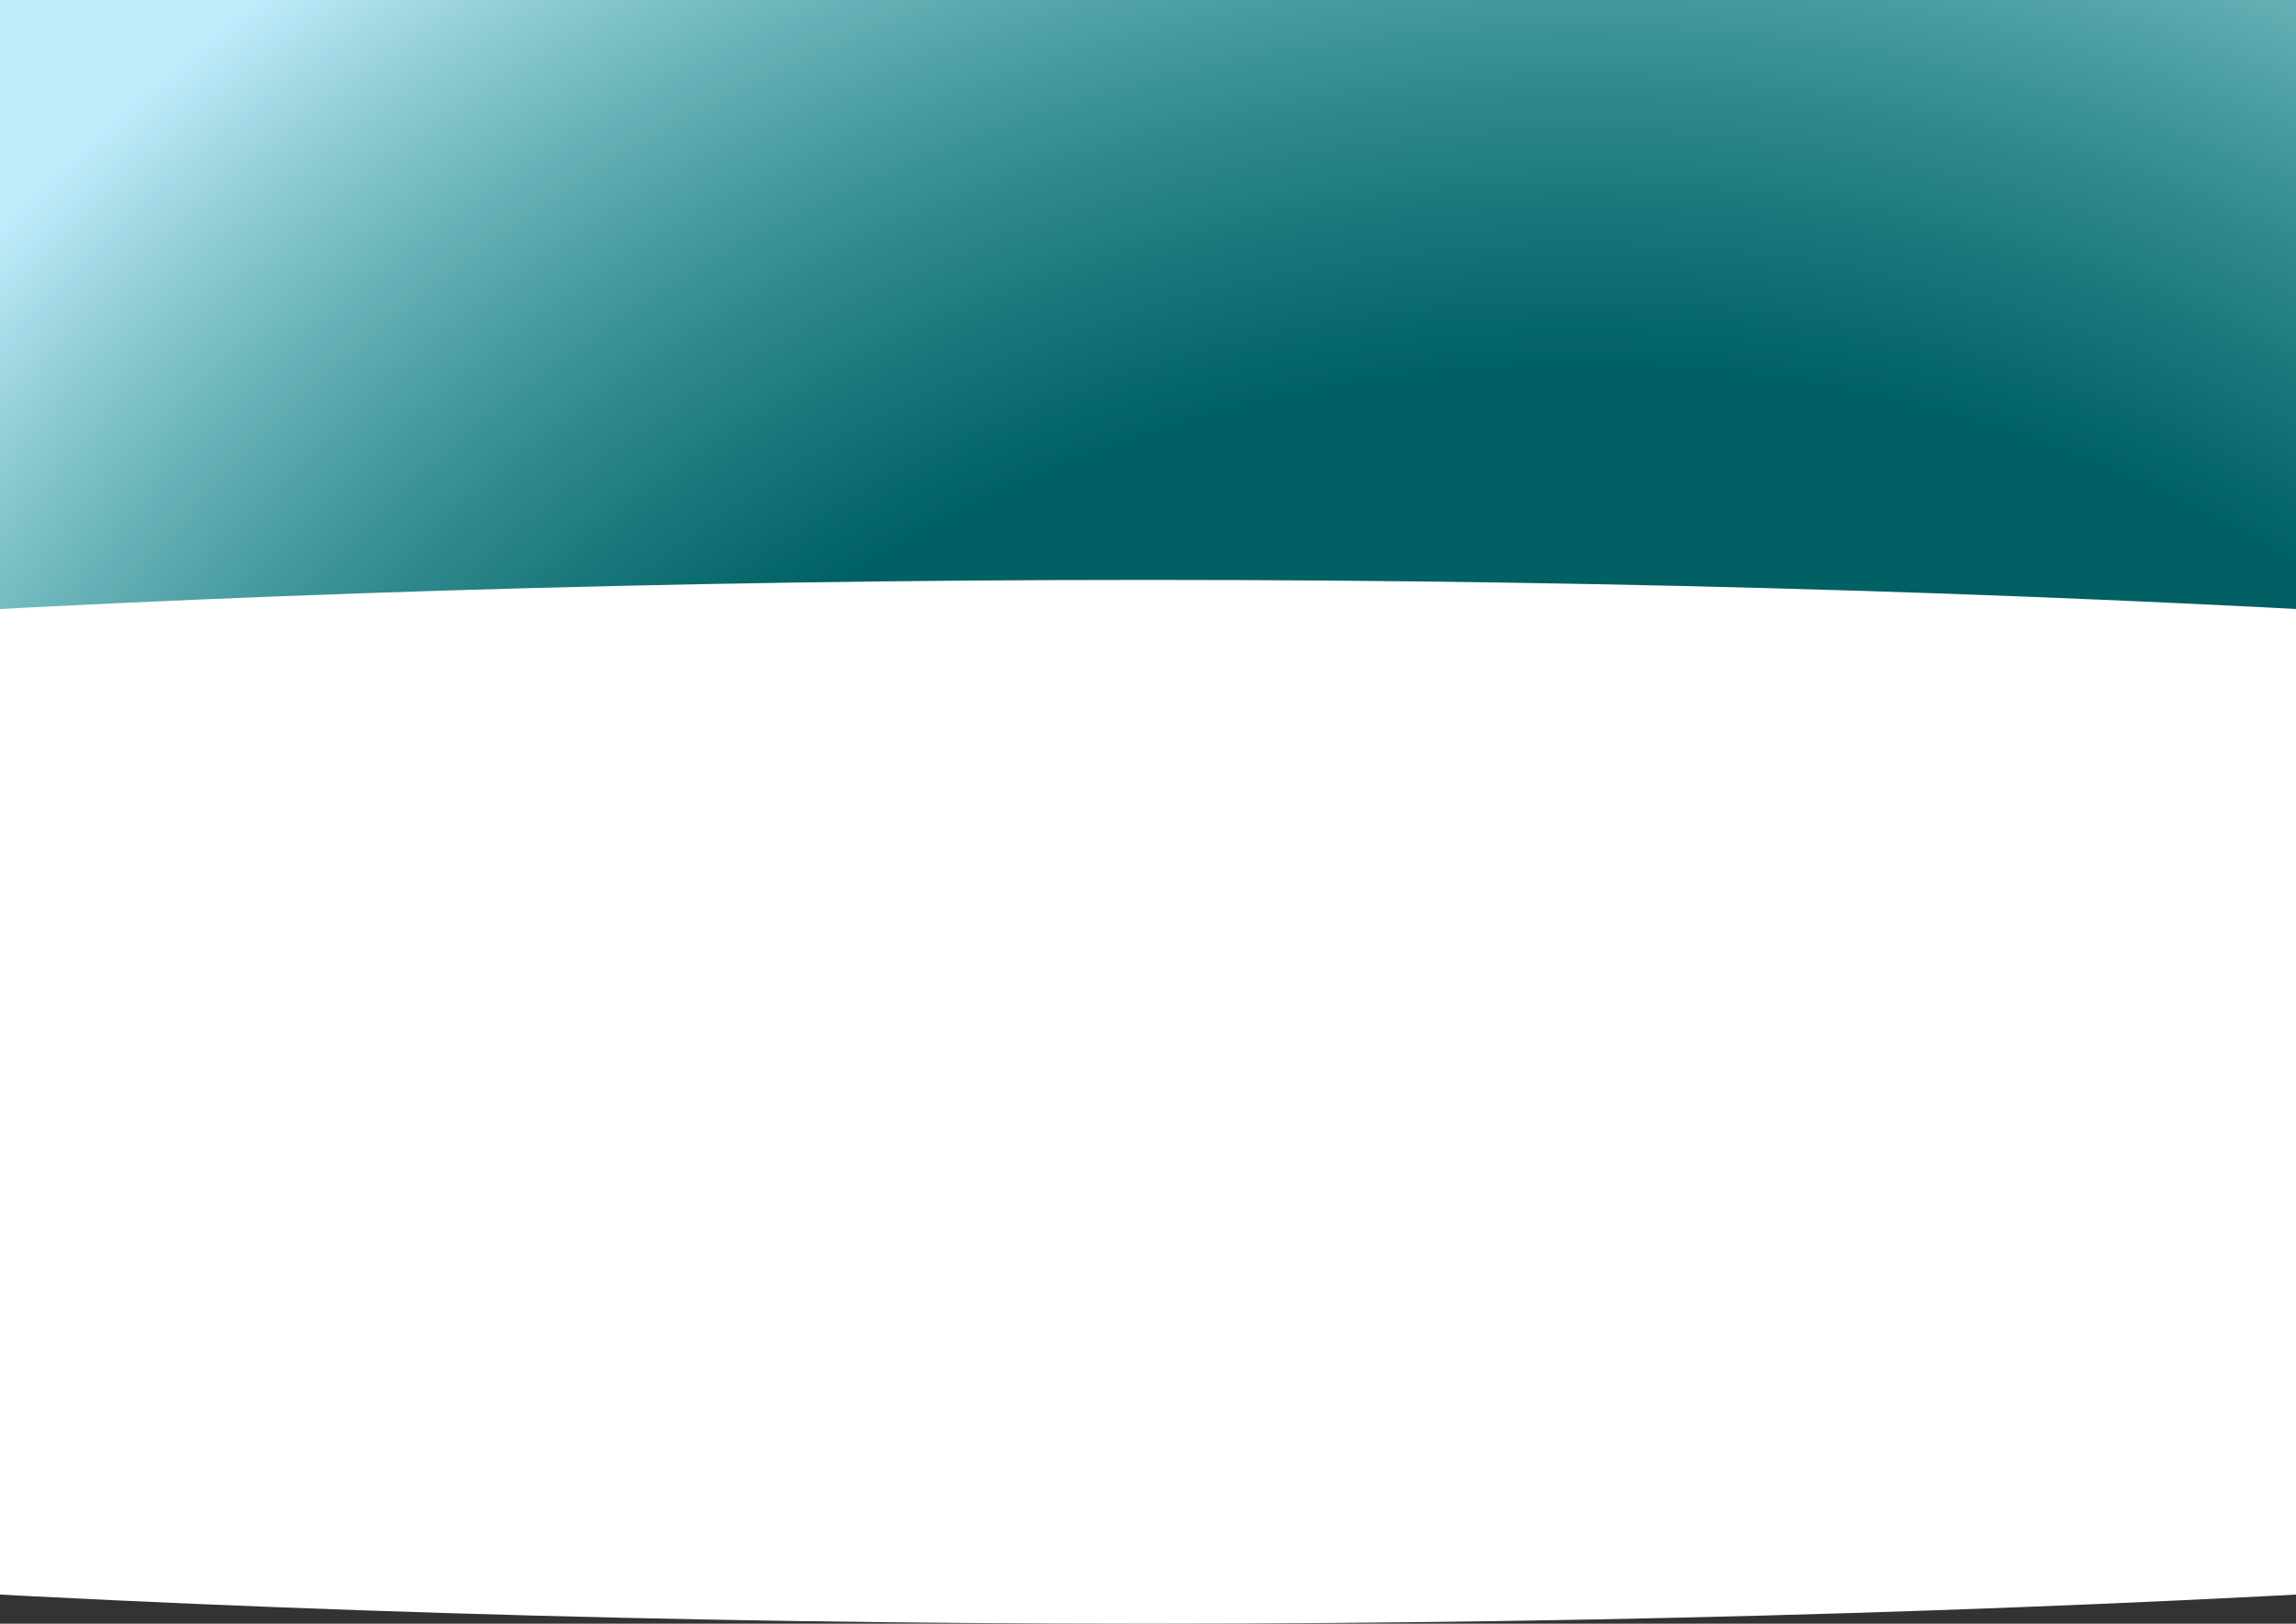 <?xml version="1.0" encoding="UTF-8" standalone="no"?>
<!-- Created with Inkscape (http://www.inkscape.org/) -->

<svg
   xmlns:dc="http://purl.org/dc/elements/1.1/"
   xmlns:cc="http://creativecommons.org/ns#"
   xmlns:rdf="http://www.w3.org/1999/02/22-rdf-syntax-ns#"
   xmlns:svg="http://www.w3.org/2000/svg"
   xmlns="http://www.w3.org/2000/svg"
   xmlns:sodipodi="http://sodipodi.sourceforge.net/DTD/sodipodi-0.dtd"
   xmlns:inkscape="http://www.inkscape.org/namespaces/inkscape"
   version="1.2"
   width="1052.363"
   height="744.092"
   viewBox="0 0 841.891 595.273"
   id="svg2"
   inkscape:version="0.48.5 r"
   sodipodi:docname="header1.svg">
  <rect x="0" y="0" width="841.891" height="595.273" fill="#333333" stroke="none"/>
  <sodipodi:namedview
     pagecolor="#ffffff"
     bordercolor="#666666"
     borderopacity="1"
     objecttolerance="10"
     gridtolerance="10"
     guidetolerance="10"
     inkscape:pageopacity="0"
     inkscape:pageshadow="2"
     inkscape:window-width="1680"
     inkscape:window-height="976"
     id="namedview800"
     showgrid="false"
     fit-margin-top="0"
     fit-margin-left="0"
     fit-margin-right="0"
     fit-margin-bottom="0"
     inkscape:zoom="0.89673726"
     inkscape:cx="521.14944"
     inkscape:cy="403.71148"
     inkscape:window-x="0"
     inkscape:window-y="25"
     inkscape:window-maximized="1"
     inkscape:current-layer="svg2" />
  <defs
     id="defs4">
    <clipPath
       id="clip1">
      <path
         d="m 0,226.77 841.891,0 L 841.891,0 0,0 z m 0,0"
         id="path600"
         inkscape:connector-curvature="0" />
    </clipPath>
    <radialGradient
       cx="0"
       cy="0"
       r="1"
       fx="0"
       fy="0"
       id="radial0"
       gradientUnits="userSpaceOnUse"
       gradientTransform="matrix(-508.299,-660.04,660.04,-508.299,581.788,637.355)">
      <stop
         id="stop603"
         style="stop-color:#006064;stop-opacity:1"
         offset="0" />
      <stop
         id="stop605"
         style="stop-color:#006064;stop-opacity:1"
         offset="0.5" />
      <stop
         id="stop607"
         style="stop-color:#006064;stop-opacity:1"
         offset="0.562" />
      <stop
         id="stop609"
         style="stop-color:#006064;stop-opacity:1"
         offset="0.59" />
      <stop
         id="stop611"
         style="stop-color:#006064;stop-opacity:1"
         offset="0.602" />
      <stop
         id="stop613"
         style="stop-color:#006165;stop-opacity:1"
         offset="0.605" />
      <stop
         id="stop615"
         style="stop-color:#016266;stop-opacity:1"
         offset="0.609" />
      <stop
         id="stop617"
         style="stop-color:#036367;stop-opacity:1"
         offset="0.613" />
      <stop
         id="stop619"
         style="stop-color:#046568;stop-opacity:1"
         offset="0.617" />
      <stop
         id="stop621"
         style="stop-color:#05666a;stop-opacity:1"
         offset="0.621" />
      <stop
         id="stop623"
         style="stop-color:#06676b;stop-opacity:1"
         offset="0.625" />
      <stop
         id="stop625"
         style="stop-color:#08686c;stop-opacity:1"
         offset="0.629" />
      <stop
         id="stop627"
         style="stop-color:#096a6d;stop-opacity:1"
         offset="0.633" />
      <stop
         id="stop629"
         style="stop-color:#0b6b6e;stop-opacity:1"
         offset="0.637" />
      <stop
         id="stop631"
         style="stop-color:#0c6c70;stop-opacity:1"
         offset="0.641" />
      <stop
         id="stop633"
         style="stop-color:#0d6d71;stop-opacity:1"
         offset="0.645" />
      <stop
         id="stop635"
         style="stop-color:#0f6f72;stop-opacity:1"
         offset="0.648" />
      <stop
         id="stop637"
         style="stop-color:#107073;stop-opacity:1"
         offset="0.652" />
      <stop
         id="stop639"
         style="stop-color:#127175;stop-opacity:1"
         offset="0.656" />
      <stop
         id="stop641"
         style="stop-color:#137376;stop-opacity:1"
         offset="0.66" />
      <stop
         id="stop643"
         style="stop-color:#157477;stop-opacity:1"
         offset="0.664" />
      <stop
         id="stop645"
         style="stop-color:#167578;stop-opacity:1"
         offset="0.668" />
      <stop
         id="stop647"
         style="stop-color:#18767a;stop-opacity:1"
         offset="0.672" />
      <stop
         id="stop649"
         style="stop-color:#19787b;stop-opacity:1"
         offset="0.676" />
      <stop
         id="stop651"
         style="stop-color:#1b797c;stop-opacity:1"
         offset="0.68" />
      <stop
         id="stop653"
         style="stop-color:#1d7a7e;stop-opacity:1"
         offset="0.684" />
      <stop
         id="stop655"
         style="stop-color:#1e7c7f;stop-opacity:1"
         offset="0.688" />
      <stop
         id="stop657"
         style="stop-color:#207d80;stop-opacity:1"
         offset="0.691" />
      <stop
         id="stop659"
         style="stop-color:#227f82;stop-opacity:1"
         offset="0.695" />
      <stop
         id="stop661"
         style="stop-color:#238083;stop-opacity:1"
         offset="0.699" />
      <stop
         id="stop663"
         style="stop-color:#258184;stop-opacity:1"
         offset="0.703" />
      <stop
         id="stop665"
         style="stop-color:#278386;stop-opacity:1"
         offset="0.707" />
      <stop
         id="stop667"
         style="stop-color:#288487;stop-opacity:1"
         offset="0.711" />
      <stop
         id="stop669"
         style="stop-color:#2a8689;stop-opacity:1"
         offset="0.715" />
      <stop
         id="stop671"
         style="stop-color:#2c878a;stop-opacity:1"
         offset="0.719" />
      <stop
         id="stop673"
         style="stop-color:#2e888b;stop-opacity:1"
         offset="0.723" />
      <stop
         id="stop675"
         style="stop-color:#308a8d;stop-opacity:1"
         offset="0.727" />
      <stop
         id="stop677"
         style="stop-color:#318b8e;stop-opacity:1"
         offset="0.73" />
      <stop
         id="stop679"
         style="stop-color:#338d90;stop-opacity:1"
         offset="0.734" />
      <stop
         id="stop681"
         style="stop-color:#358e91;stop-opacity:1"
         offset="0.738" />
      <stop
         id="stop683"
         style="stop-color:#379093;stop-opacity:1"
         offset="0.742" />
      <stop
         id="stop685"
         style="stop-color:#399194;stop-opacity:1"
         offset="0.746" />
      <stop
         id="stop687"
         style="stop-color:#3b9296;stop-opacity:1"
         offset="0.75" />
      <stop
         id="stop689"
         style="stop-color:#3d9497;stop-opacity:1"
         offset="0.754" />
      <stop
         id="stop691"
         style="stop-color:#3f9599;stop-opacity:1"
         offset="0.758" />
      <stop
         id="stop693"
         style="stop-color:#41979a;stop-opacity:1"
         offset="0.762" />
      <stop
         id="stop695"
         style="stop-color:#43989c;stop-opacity:1"
         offset="0.766" />
      <stop
         id="stop697"
         style="stop-color:#459a9e;stop-opacity:1"
         offset="0.77" />
      <stop
         id="stop699"
         style="stop-color:#479b9f;stop-opacity:1"
         offset="0.773" />
      <stop
         id="stop701"
         style="stop-color:#499da1;stop-opacity:1"
         offset="0.777" />
      <stop
         id="stop703"
         style="stop-color:#4b9ea2;stop-opacity:1"
         offset="0.781" />
      <stop
         id="stop705"
         style="stop-color:#4da0a4;stop-opacity:1"
         offset="0.785" />
      <stop
         id="stop707"
         style="stop-color:#4fa1a6;stop-opacity:1"
         offset="0.789" />
      <stop
         id="stop709"
         style="stop-color:#52a3a7;stop-opacity:1"
         offset="0.793" />
      <stop
         id="stop711"
         style="stop-color:#54a4a9;stop-opacity:1"
         offset="0.797" />
      <stop
         id="stop713"
         style="stop-color:#56a6ab;stop-opacity:1"
         offset="0.801" />
      <stop
         id="stop715"
         style="stop-color:#58a8ac;stop-opacity:1"
         offset="0.805" />
      <stop
         id="stop717"
         style="stop-color:#5aa9ae;stop-opacity:1"
         offset="0.809" />
      <stop
         id="stop719"
         style="stop-color:#5dabb0;stop-opacity:1"
         offset="0.812" />
      <stop
         id="stop721"
         style="stop-color:#5facb1;stop-opacity:1"
         offset="0.816" />
      <stop
         id="stop723"
         style="stop-color:#61aeb3;stop-opacity:1"
         offset="0.82" />
      <stop
         id="stop725"
         style="stop-color:#63afb5;stop-opacity:1"
         offset="0.824" />
      <stop
         id="stop727"
         style="stop-color:#66b1b7;stop-opacity:1"
         offset="0.828" />
      <stop
         id="stop729"
         style="stop-color:#68b3b8;stop-opacity:1"
         offset="0.832" />
      <stop
         id="stop731"
         style="stop-color:#6bb4ba;stop-opacity:1"
         offset="0.836" />
      <stop
         id="stop733"
         style="stop-color:#6db6bc;stop-opacity:1"
         offset="0.84" />
      <stop
         id="stop735"
         style="stop-color:#6fb8be;stop-opacity:1"
         offset="0.844" />
      <stop
         id="stop737"
         style="stop-color:#72b9c0;stop-opacity:1"
         offset="0.848" />
      <stop
         id="stop739"
         style="stop-color:#74bbc2;stop-opacity:1"
         offset="0.852" />
      <stop
         id="stop741"
         style="stop-color:#77bcc3;stop-opacity:1"
         offset="0.855" />
      <stop
         id="stop743"
         style="stop-color:#79bec5;stop-opacity:1"
         offset="0.859" />
      <stop
         id="stop745"
         style="stop-color:#7cc0c7;stop-opacity:1"
         offset="0.863" />
      <stop
         id="stop747"
         style="stop-color:#7ec1c9;stop-opacity:1"
         offset="0.867" />
      <stop
         id="stop749"
         style="stop-color:#81c3cb;stop-opacity:1"
         offset="0.871" />
      <stop
         id="stop751"
         style="stop-color:#83c5cd;stop-opacity:1"
         offset="0.875" />
      <stop
         id="stop753"
         style="stop-color:#86c6cf;stop-opacity:1"
         offset="0.879" />
      <stop
         id="stop755"
         style="stop-color:#88c8d1;stop-opacity:1"
         offset="0.883" />
      <stop
         id="stop757"
         style="stop-color:#8bcad3;stop-opacity:1"
         offset="0.887" />
      <stop
         id="stop759"
         style="stop-color:#8eccd5;stop-opacity:1"
         offset="0.891" />
      <stop
         id="stop761"
         style="stop-color:#90cdd7;stop-opacity:1"
         offset="0.895" />
      <stop
         id="stop763"
         style="stop-color:#93cfd9;stop-opacity:1"
         offset="0.898" />
      <stop
         id="stop765"
         style="stop-color:#96d1db;stop-opacity:1"
         offset="0.902" />
      <stop
         id="stop767"
         style="stop-color:#98d2dd;stop-opacity:1"
         offset="0.906" />
      <stop
         id="stop769"
         style="stop-color:#9bd4df;stop-opacity:1"
         offset="0.91" />
      <stop
         id="stop771"
         style="stop-color:#9ed6e1;stop-opacity:1"
         offset="0.914" />
      <stop
         id="stop773"
         style="stop-color:#a1d8e3;stop-opacity:1"
         offset="0.918" />
      <stop
         id="stop775"
         style="stop-color:#a3d9e6;stop-opacity:1"
         offset="0.922" />
      <stop
         id="stop777"
         style="stop-color:#a6dbe8;stop-opacity:1"
         offset="0.926" />
      <stop
         id="stop779"
         style="stop-color:#a9ddea;stop-opacity:1"
         offset="0.93" />
      <stop
         id="stop781"
         style="stop-color:#acdfec;stop-opacity:1"
         offset="0.934" />
      <stop
         id="stop783"
         style="stop-color:#afe1ee;stop-opacity:1"
         offset="0.938" />
      <stop
         id="stop785"
         style="stop-color:#b2e2f1;stop-opacity:1"
         offset="0.941" />
      <stop
         id="stop787"
         style="stop-color:#b4e4f3;stop-opacity:1"
         offset="0.945" />
      <stop
         id="stop789"
         style="stop-color:#b7e6f5;stop-opacity:1"
         offset="0.949" />
      <stop
         id="stop791"
         style="stop-color:#bae8f7;stop-opacity:1"
         offset="0.953" />
      <stop
         id="stop793"
         style="stop-color:#bdeafa;stop-opacity:1"
         offset="0.957" />
      <stop
         id="stop795"
         style="stop-color:#bfebfb;stop-opacity:1"
         offset="0.961" />
      <stop
         id="stop797"
         style="stop-color:#bfebfb;stop-opacity:1"
         offset="1" />
    </radialGradient>
  </defs>
  <g
     clip-path="url(#clip1)"
     id="g1086"
     transform="translate(-4.2678654e-6,0)">
    <path
       d="M 313.418,633.75 951.516,142.348 528.473,-406.98 -109.625,84.422 z m 0,0"
       id="path1088"
       style="fill:url(#radial0);fill-rule:nonzero;stroke:none"
       inkscape:connector-curvature="0" />
  </g>
  <path
     inkscape:connector-curvature="0"
     style="fill:#ffffff;fill-opacity:1;fill-rule:nonzero;stroke:none"
     id="path1096"
     d="m 420.945,595.273 c 704.488,0 1275.59,-85.664 1275.59,-191.34 0,-105.672 -571.102,-191.336 -1275.59,-191.336 -704.488,0 -1275.59,85.664 -1275.59,191.336 0,105.676 571.102,191.34 1275.59,191.34" />
</svg>
